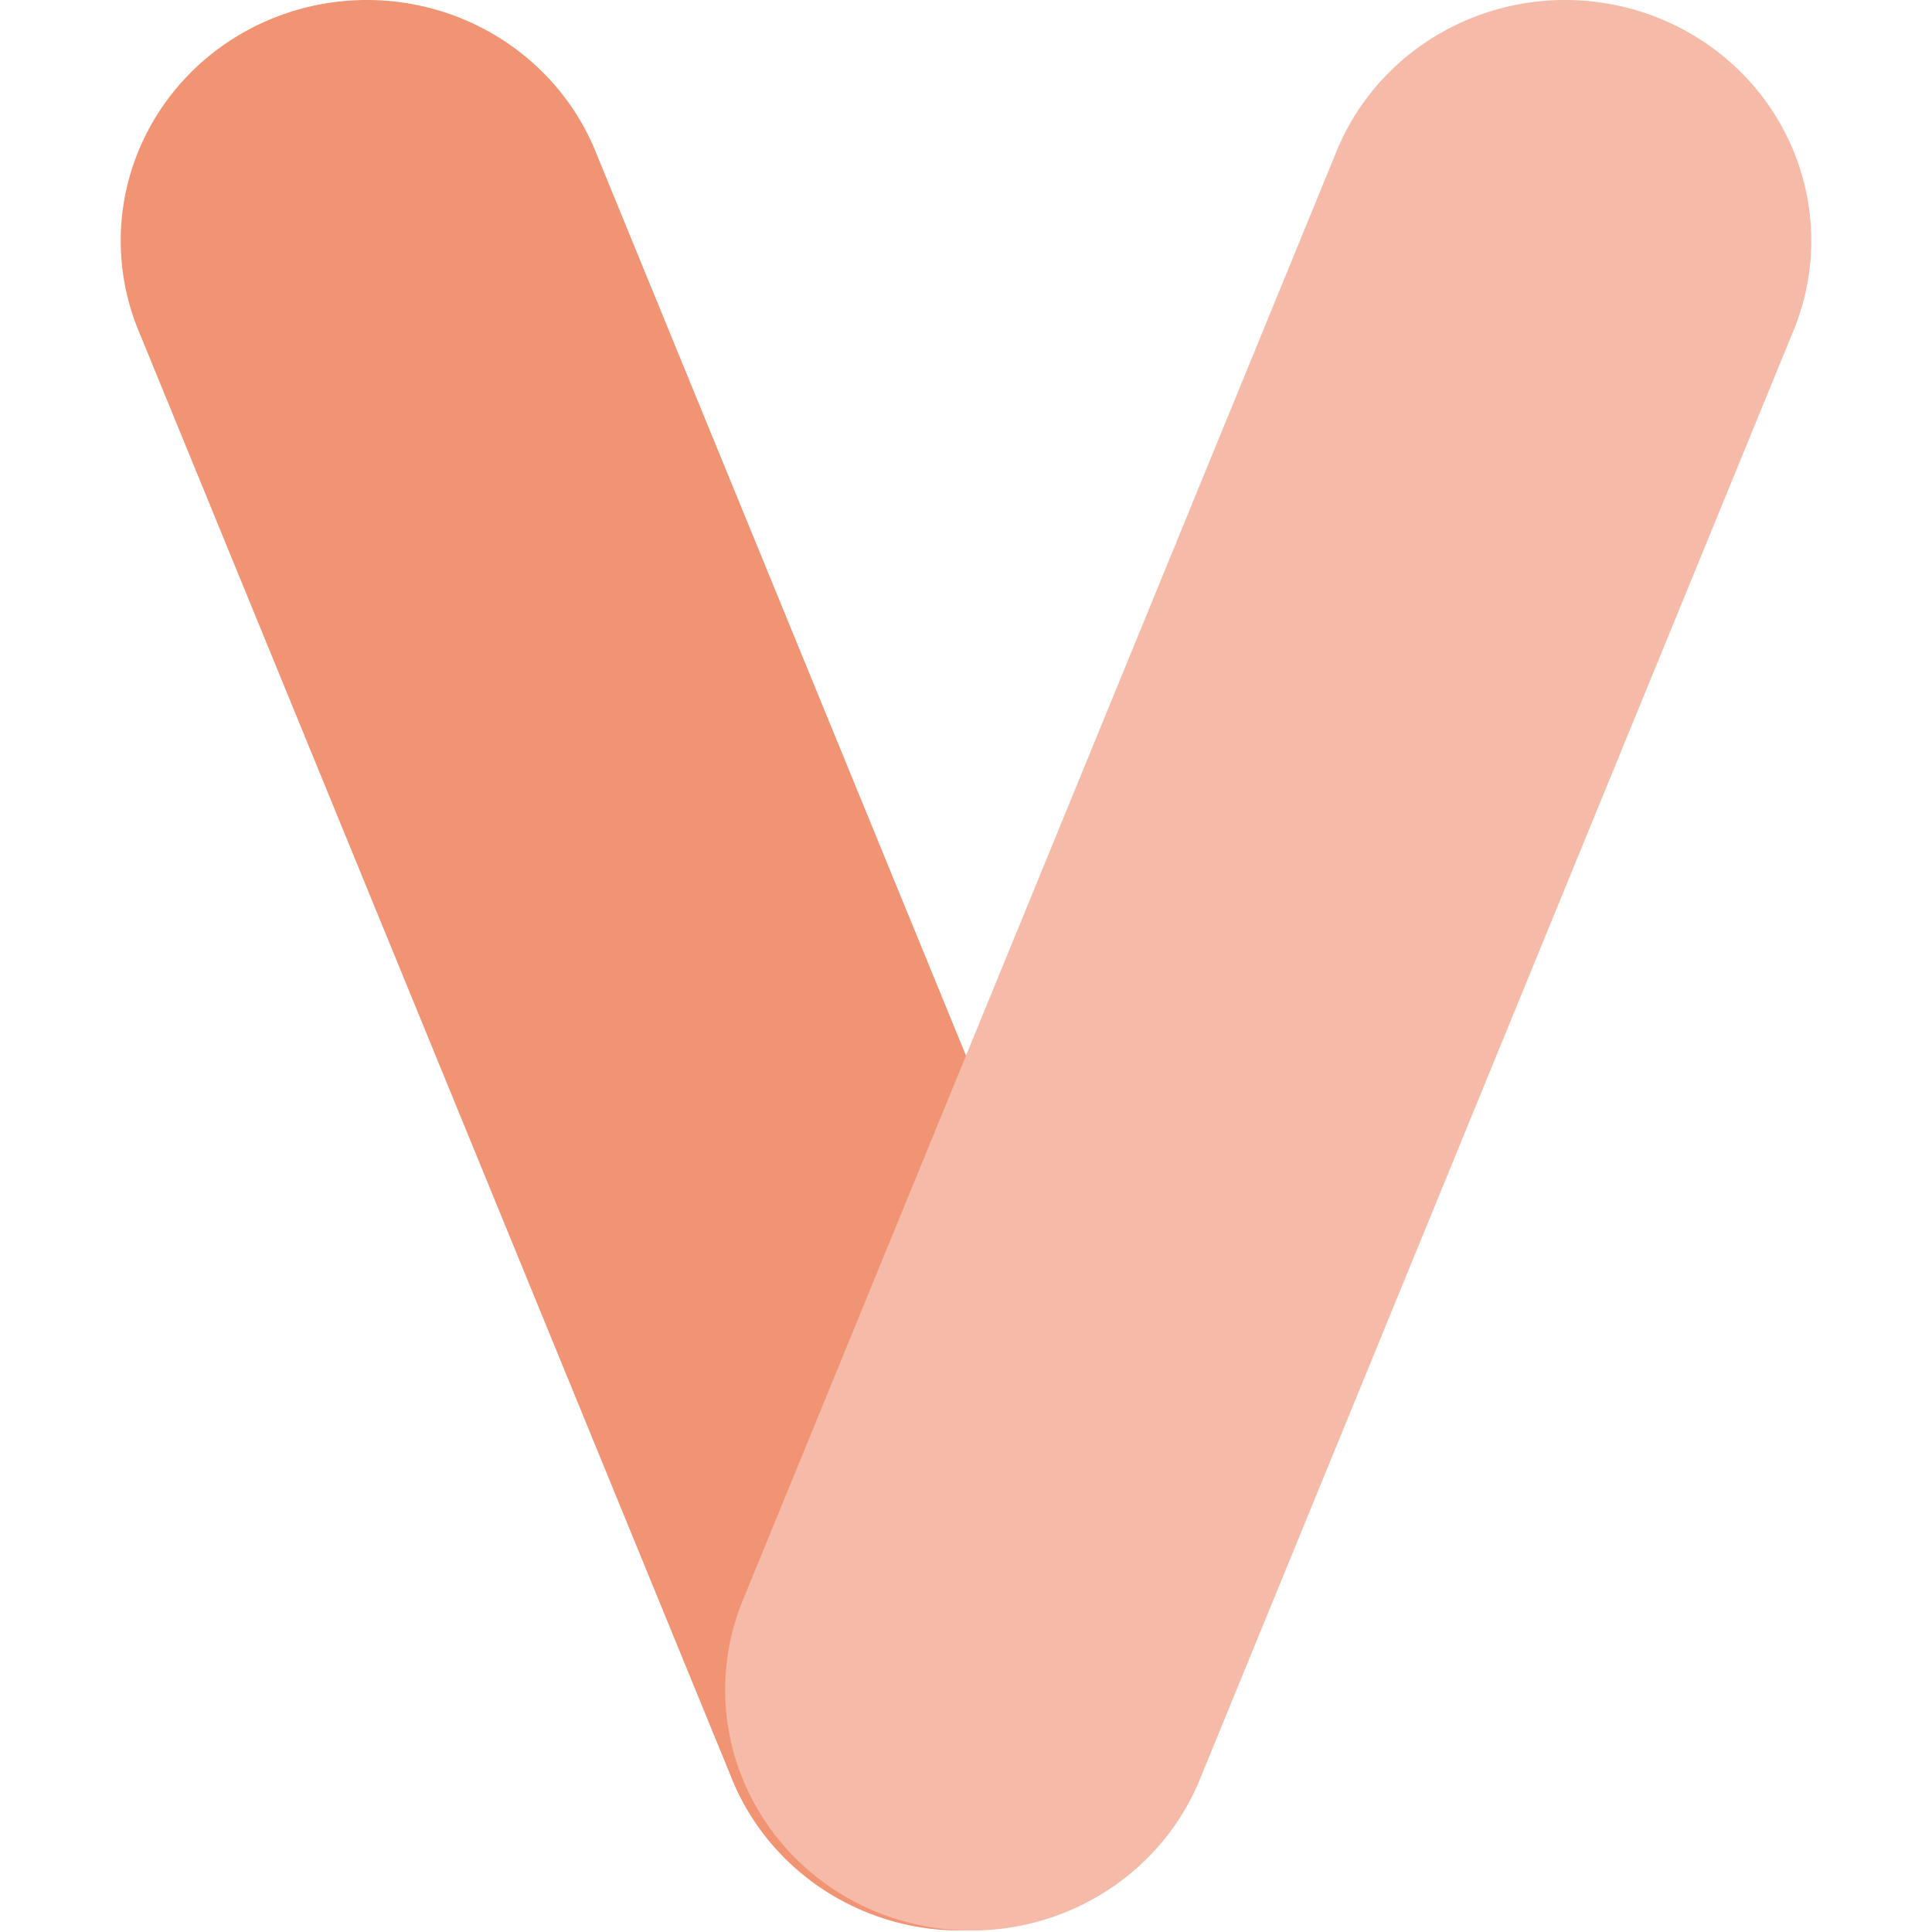 <svg xmlns="http://www.w3.org/2000/svg" width="16" height="16" version="1.1">
 <path style="fill:#f09474" d="M 3.047,1.2620001e-5 A 2.039,1.994 0 0 0 1.157,2.762 L 6.051,14.706 A 2.039,1.994 0 1 0 9.836,13.223 L 4.942,1.279 A 2.039,1.994 0 0 0 3.047,1.2620001e-5 Z"/>
 <path style="fill:#f5bba8" d="M 12.891,0.001 A 2.039,1.994 0 0 0 11.058,1.279 L 6.164,13.223 a 2.039,1.994 0 1 0 3.785,1.483 L 14.843,2.762 A 2.039,1.994 0 0 0 12.891,0.001 Z"/>
</svg>
